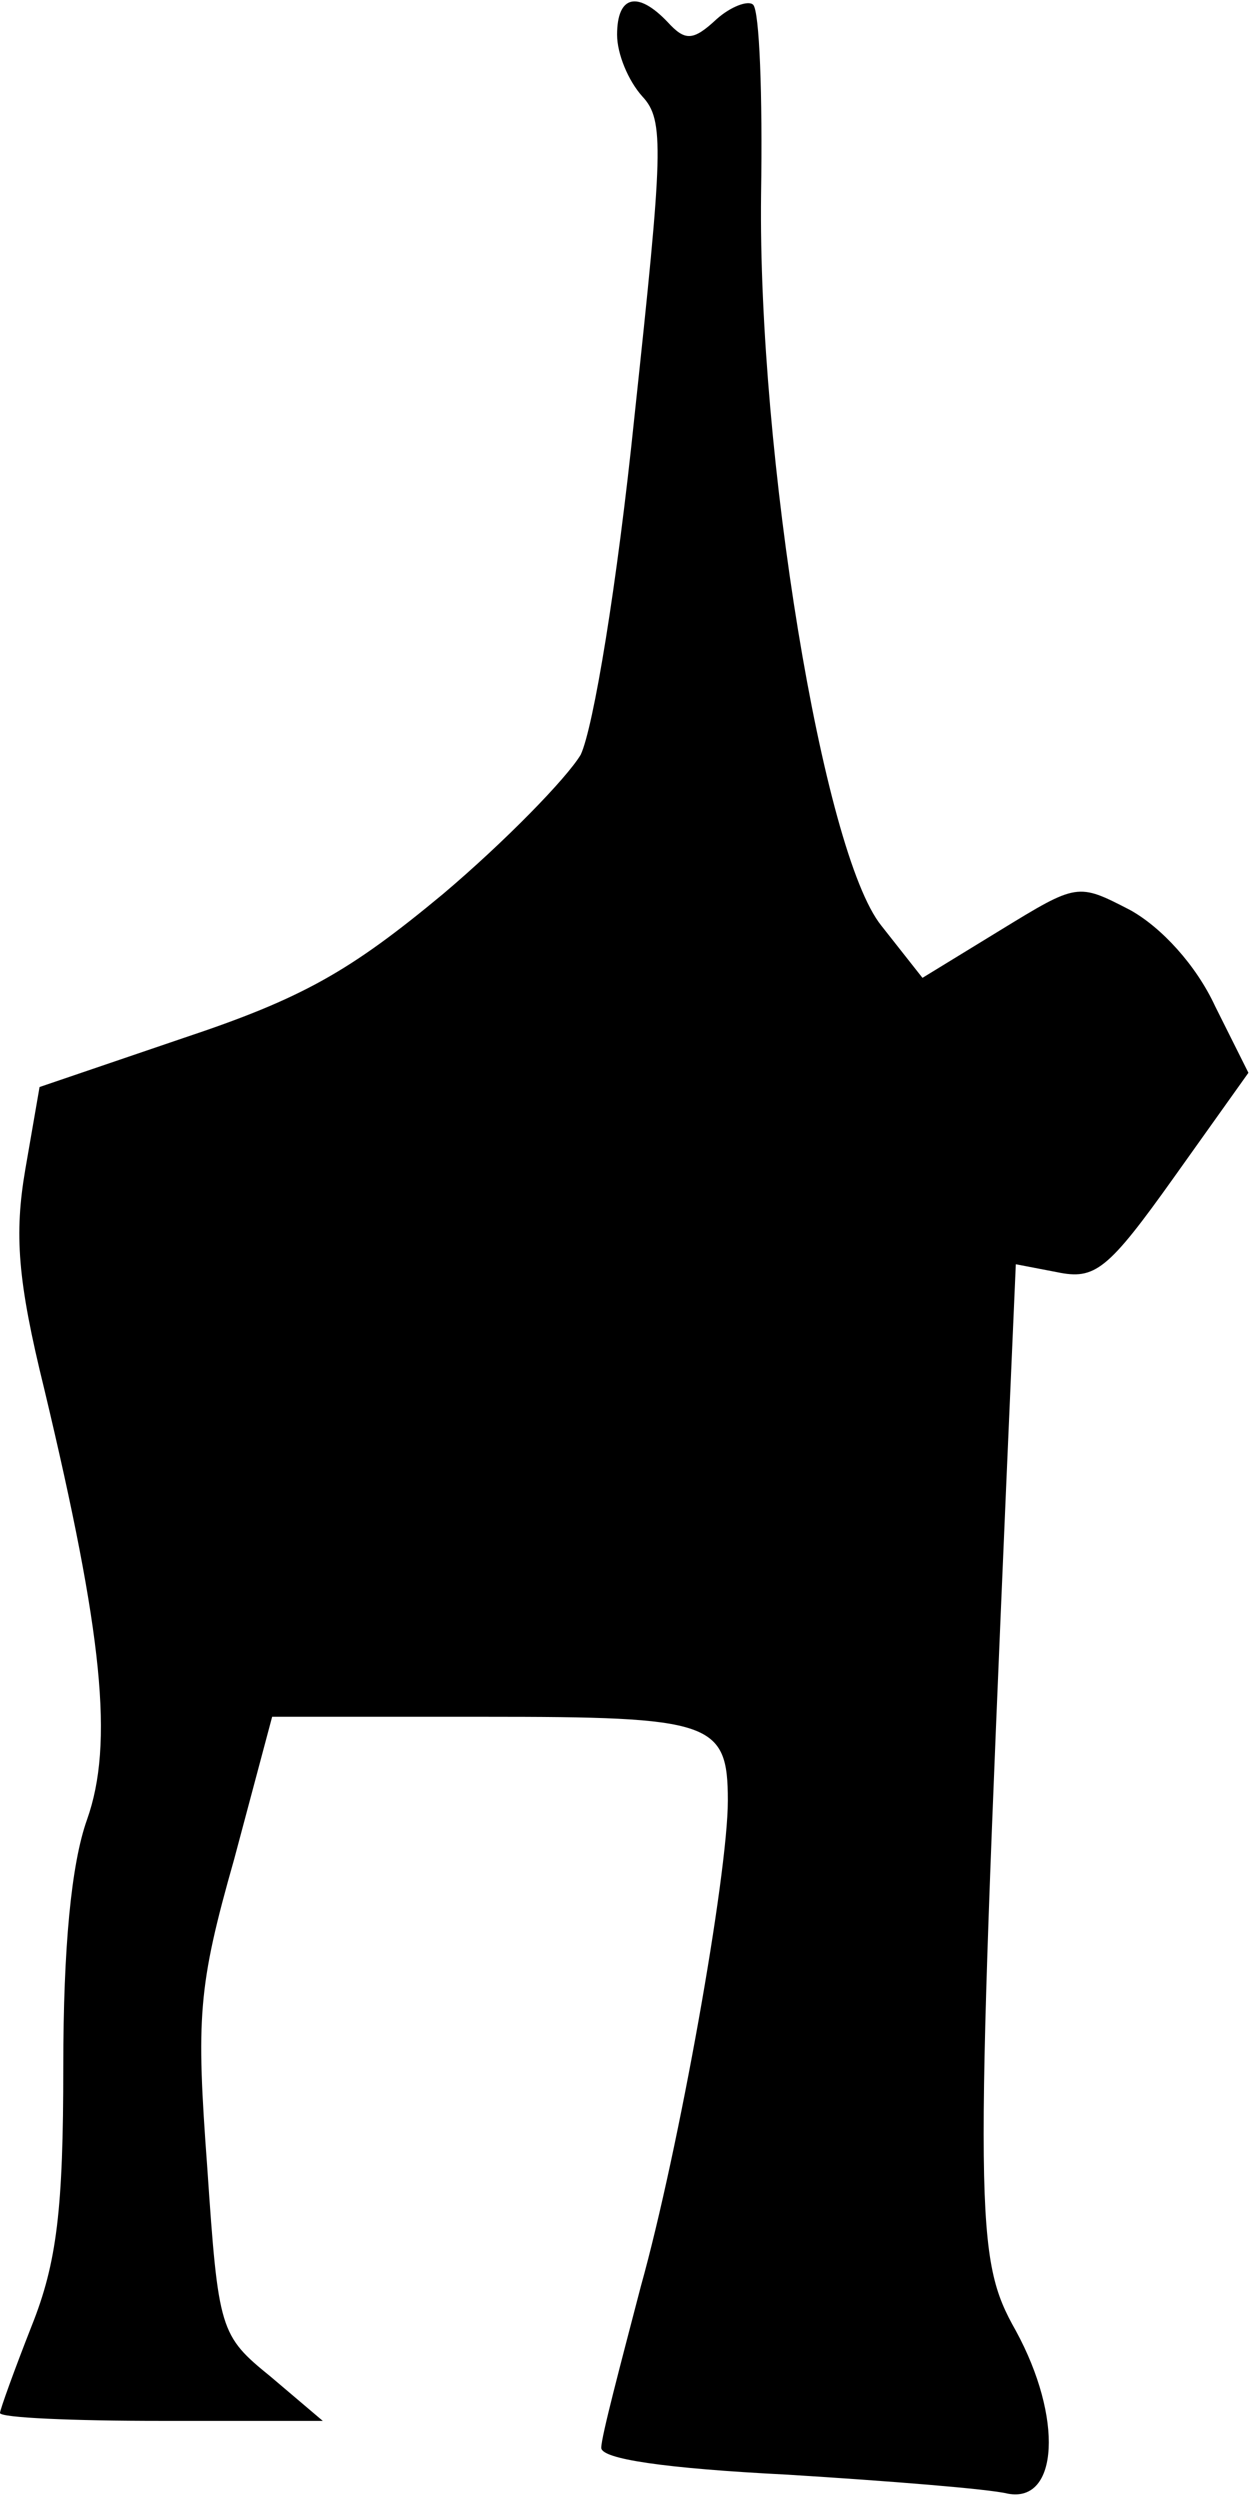 <?xml version="1.0" standalone="no"?>
<!DOCTYPE svg PUBLIC "-//W3C//DTD SVG 20010904//EN"
 "http://www.w3.org/TR/2001/REC-SVG-20010904/DTD/svg10.dtd">
<svg version="1.0" xmlns="http://www.w3.org/2000/svg"
 width="79pt" height="158pt" viewBox="0 0 79 158"
 preserveAspectRatio="xMidYMid meet">
<g transform="translate(0,158) scale(0.1,-0.1)"
fill="#000000" stroke="none">
<path fill="#000000" stroke="none" d="M390 1558 c0 -12 7 -29 16 -39 14 -15
13 -34 -5 -202 -11 -107 -26 -197 -34 -214 -9 -15 -48 -55 -87 -88 -59 -49
-89 -66 -164 -91 l-91 -31 -9 -52 c-7 -41 -5 -70 12 -139 37 -155 44 -224 27
-272 -10 -28 -15 -81 -15 -156 0 -90 -4 -124 -20 -164 -11 -28 -20 -53 -20
-55 0 -3 46 -5 102 -5 l102 0 -33 28 c-32 26 -33 29 -40 132 -7 95 -6 114 17
195 l24 90 134 0 c144 0 154 -3 154 -53 0 -47 -31 -221 -55 -307 -13 -50 -25
-95 -25 -102 0 -7 39 -13 118 -17 64 -4 127 -9 139 -12 32 -6 35 48 5 103 -26
46 -26 70 -6 536 l6 138 26 -5 c24 -5 32 1 74 60 l47 66 -21 42 c-12 26 -34
50 -54 61 -33 17 -33 17 -82 -13 l-49 -30 -26 33 c-37 46 -78 298 -76 462 1
63 -1 116 -5 120 -3 3 -14 -1 -23 -9 -15 -14 -20 -14 -31 -2 -19 20 -32 17
-32 -8z"/>
</g>
</svg>
